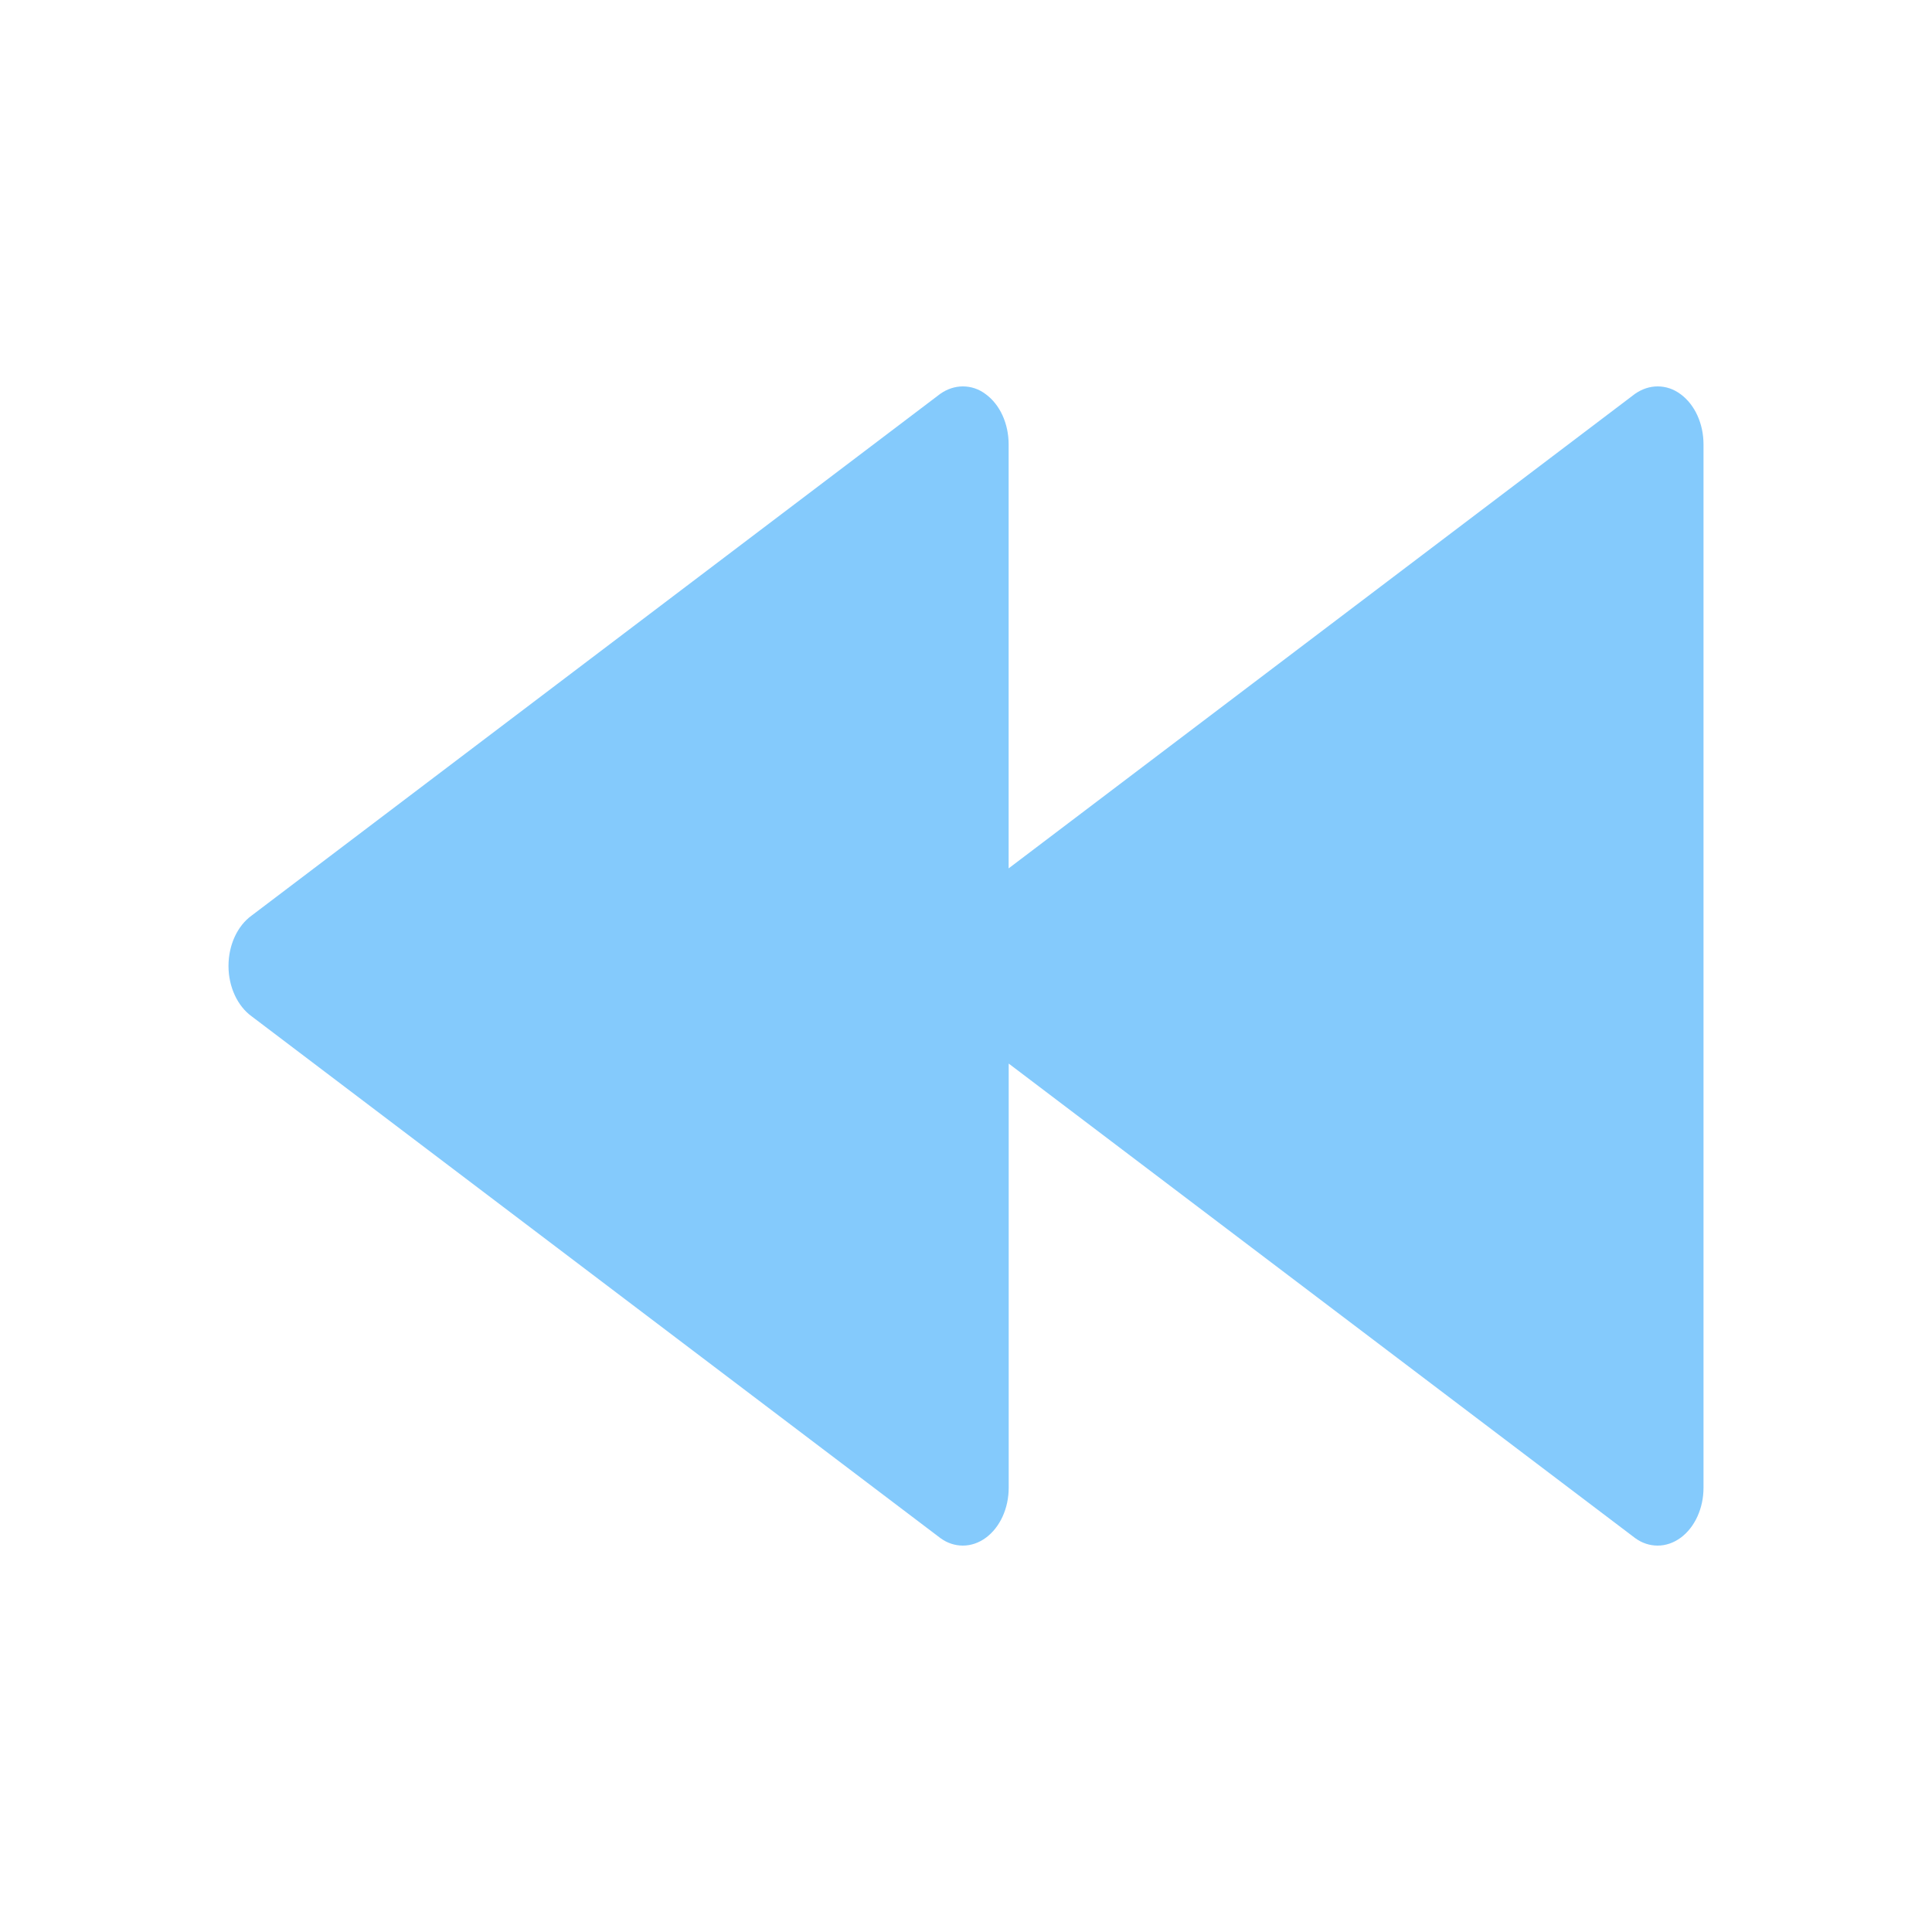 <?xml version="1.0" encoding="UTF-8"?>
<svg xmlns="http://www.w3.org/2000/svg" xmlns:xlink="http://www.w3.org/1999/xlink" baseProfile="tiny" contentScriptType="text/ecmascript" contentStyleType="text/css" height="30px" preserveAspectRatio="xMidYMid meet" version="1.1" viewBox="0 0 30 30" width="30px" x="0px" y="0px" zoomAndPan="magnify">
<rect fill="none" height="30" width="30"/>
<path d="M 3.548 15.0 C 3.548 15.325 3.689 15.625 3.911 15.784 L 14.602 23.883 C 14.709 23.962 14.831 24.0 14.951 24.0 C 15.076 24.0 15.2 23.958 15.31 23.877 C 15.53 23.713 15.663 23.42 15.663 23.101 L 15.663 16.515 L 25.39 23.883 C 25.497 23.962 25.619 24 25.739 24 C 25.865 24 25.988 23.958 26.099 23.877 C 26.318 23.714 26.452 23.42 26.452 23.102 L 26.452 6.9 C 26.452 6.58 26.318 6.285 26.099 6.123 C 25.988 6.039 25.864 6.0 25.739 6.0 C 25.619 6.0 25.498 6.039 25.389 6.115 L 15.662 13.484 L 15.662 6.9 C 15.662 6.58 15.529 6.285 15.309 6.123 C 15.2 6.039 15.076 6.0 14.951 6.0 C 14.831 6.0 14.709 6.039 14.601 6.115 L 3.911 14.214 C 3.686 14.375 3.548 14.674 3.548 15.0 z " fill="#50b4fb" fill-opacity="0.7" stroke-opacity="0.7"/>
</svg>

